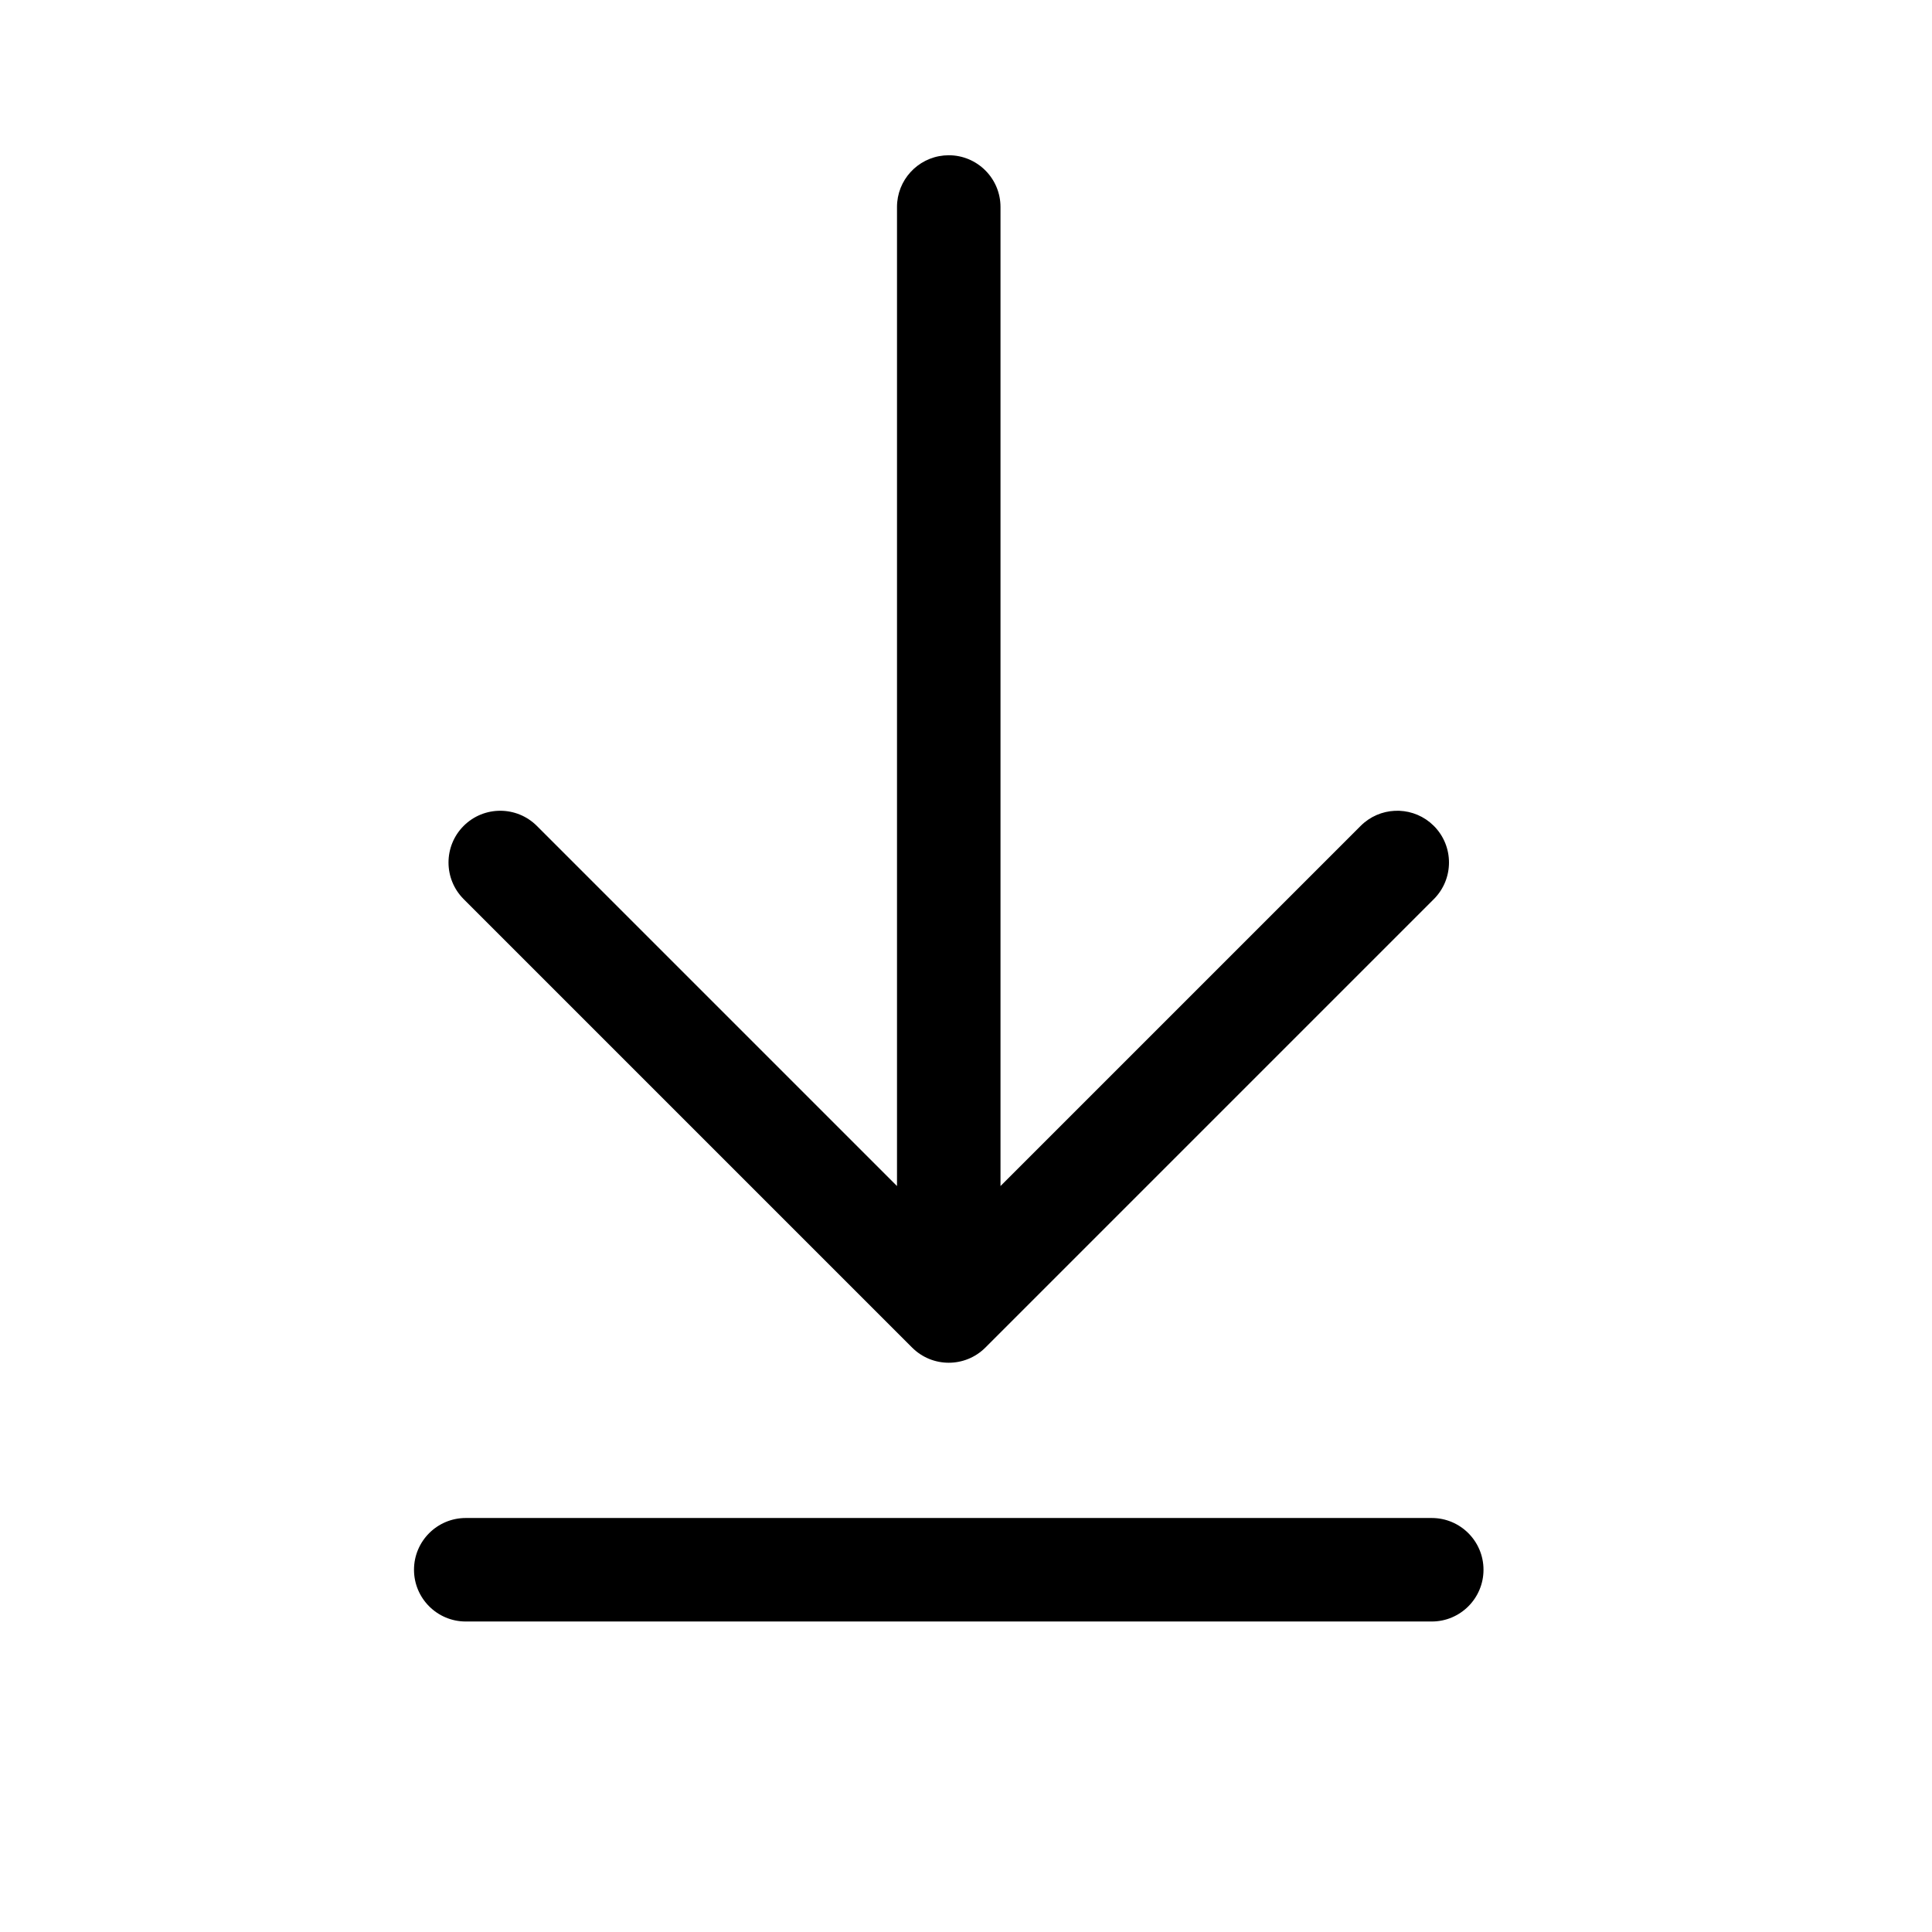 <?xml version="1.0" encoding="UTF-8"?>
<svg width="56px" height="56px" viewBox="0 0 56 56" version="1.1" xmlns="http://www.w3.org/2000/svg" xmlns:xlink="http://www.w3.org/1999/xlink">
    <!-- Generator: Sketch 59 (86127) - https://sketch.com -->
    <title>Icons 56/download_outline_56</title>
    <desc>Created with Sketch.</desc>
    <g id="Icons-56/download_outline_56" stroke="none" stroke-width="1" fill="none" fill-rule="evenodd">
        <g id="download_outline_56">
            <polygon points="0 0 56 0 56 56 0 56"></polygon>
            <path d="M41.5,44 C42.328,44 43,44.672 43,45.5 C43,46.328 42.328,47 41.5,47 L13.5,47 C12.672,47 12,46.328 12,45.5 C12,44.672 12.672,44 13.5,44 L41.5,44 Z M27.5,4.5 C28.328,4.5 29,5.172 29,6 L29,6 L29,34.378 L39.439,23.939 C39.989,23.39 40.858,23.356 41.447,23.836 L41.561,23.939 C42.146,24.525 42.146,25.475 41.561,26.061 L41.561,26.061 L28.561,39.061 C27.975,39.646 27.025,39.646 26.439,39.061 L26.439,39.061 L13.439,26.061 C12.854,25.475 12.854,24.525 13.439,23.939 C14.025,23.354 14.975,23.354 15.561,23.939 L15.561,23.939 L26,34.378 L26,6 C26,5.22 26.595,4.58 27.356,4.507 Z" id="↳-Icon-Color" fill="currentColor" fill-rule="nonzero"></path>
        </g>
    </g>
</svg>
